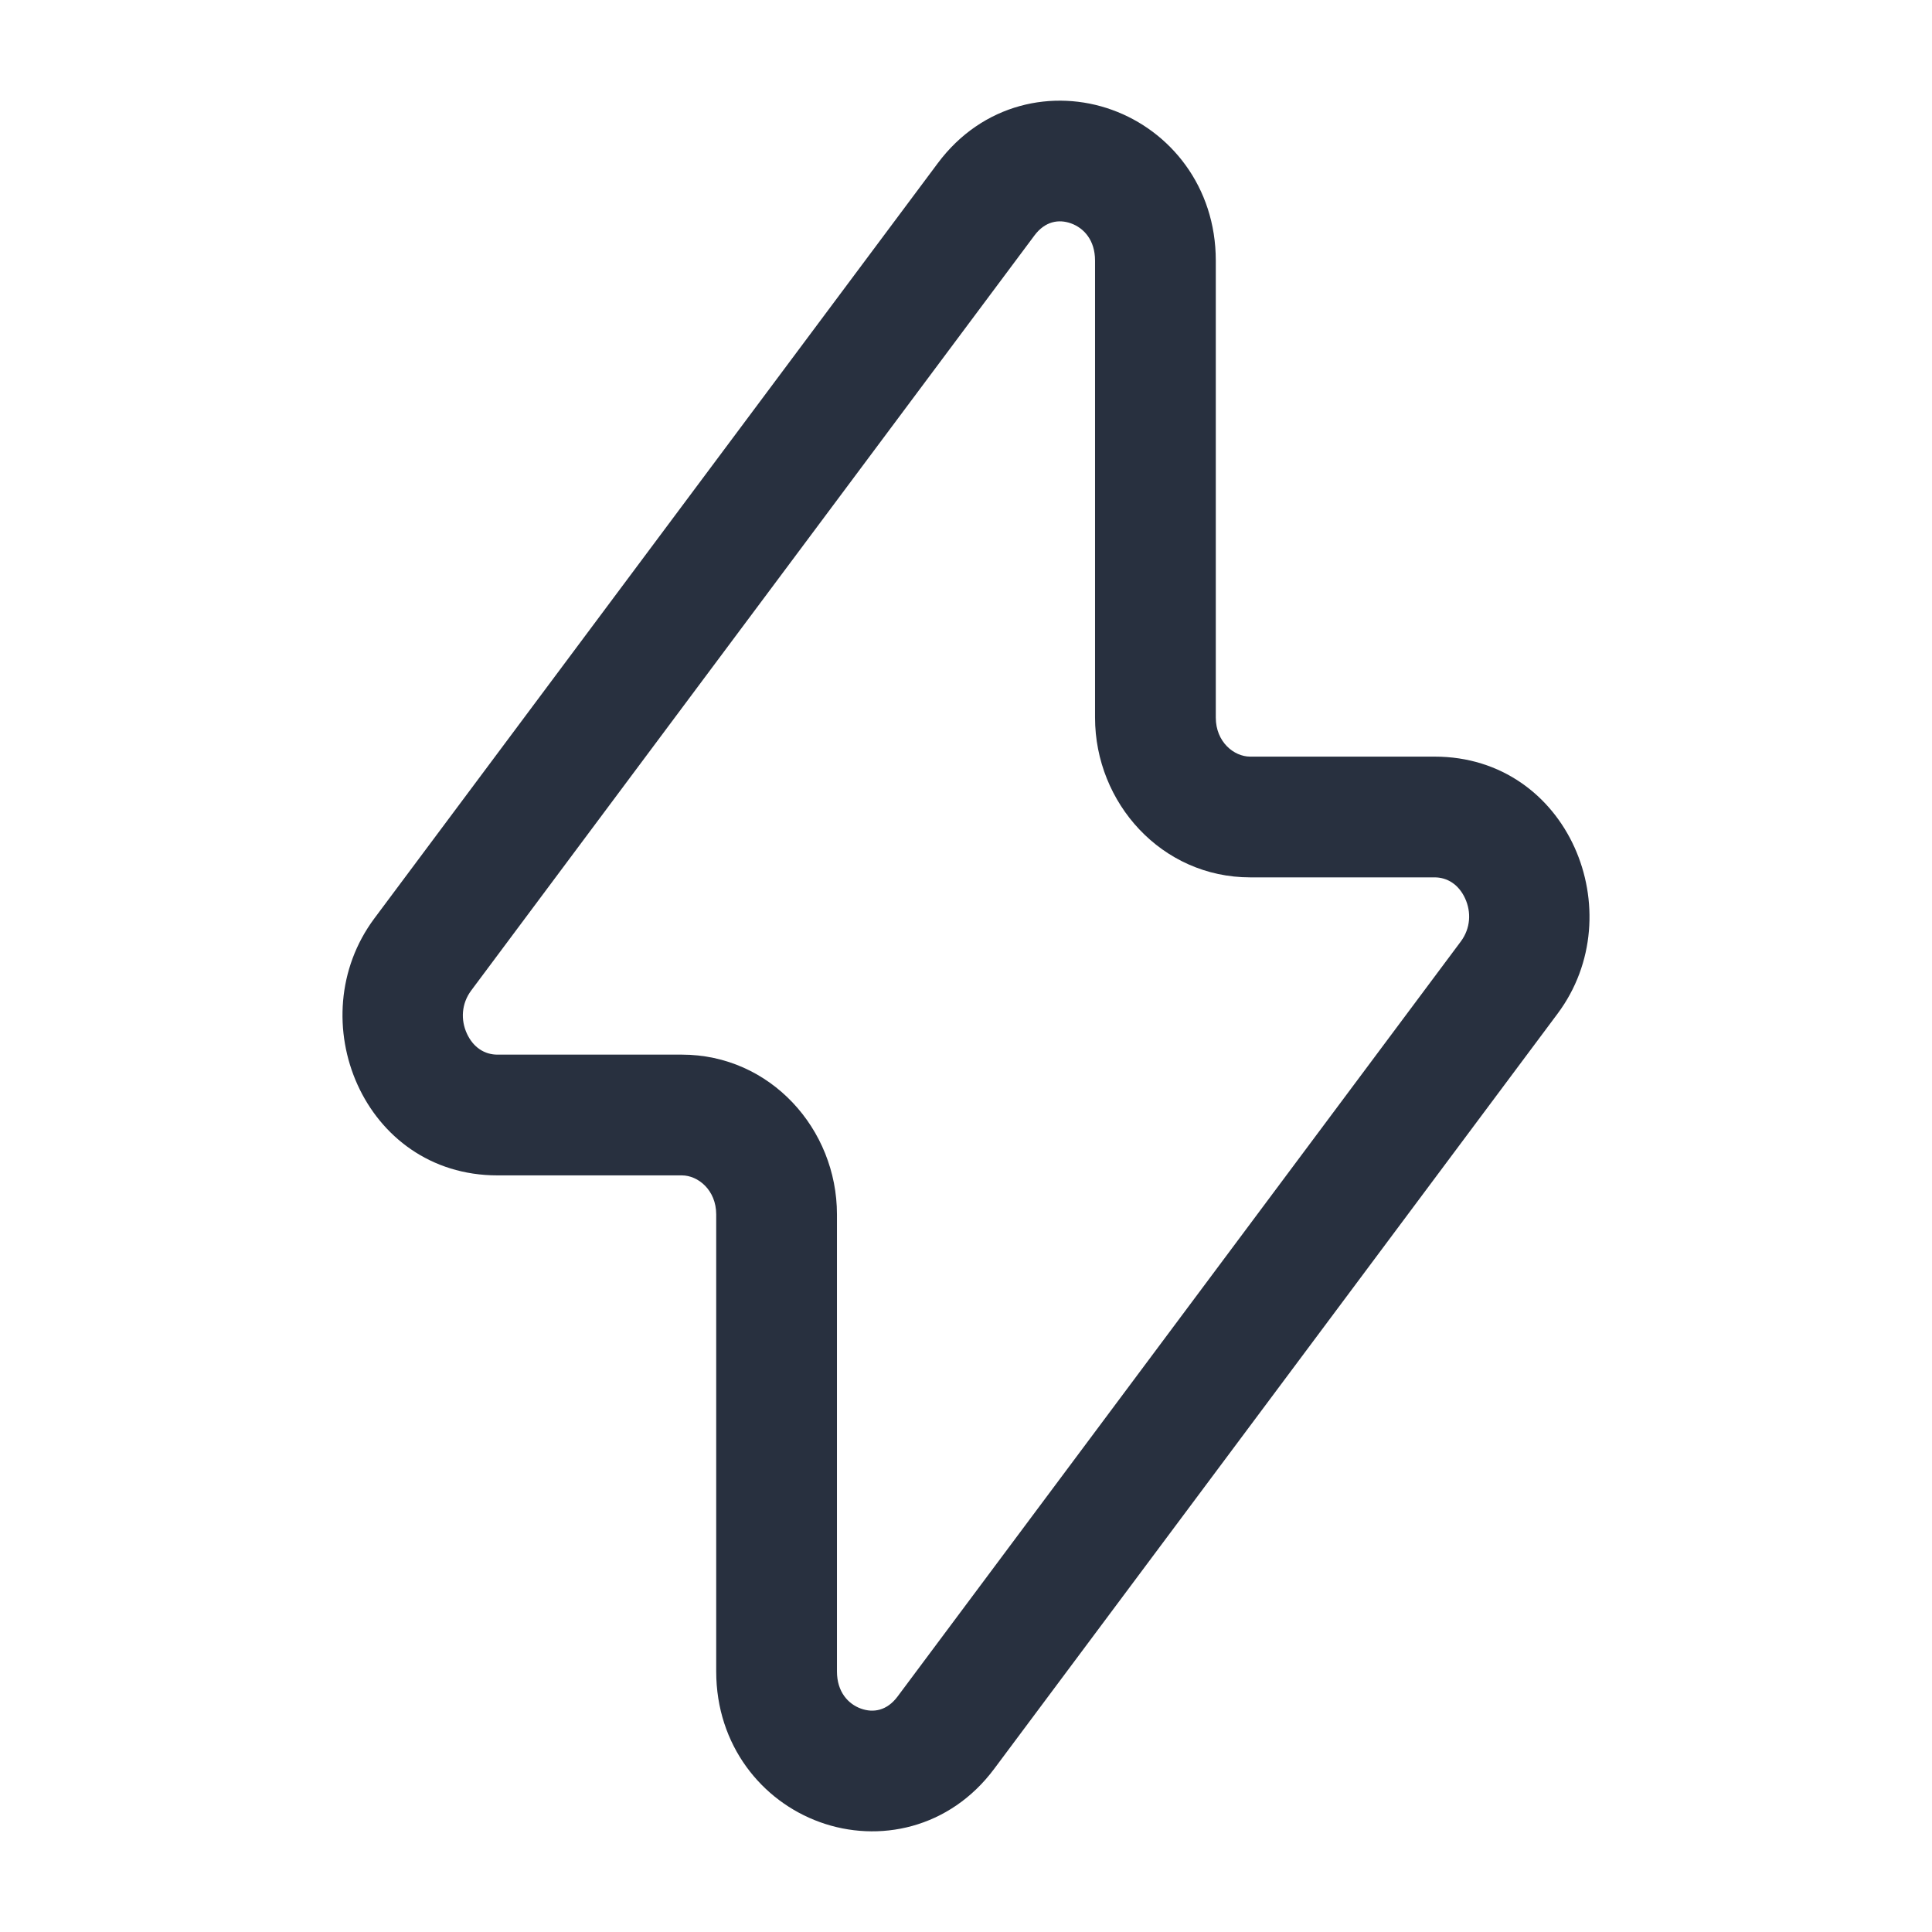 <svg width="24" height="24" viewBox="0 0 24 24" fill="none" xmlns="http://www.w3.org/2000/svg">
<path d="M12.25 2.476L11.649 2.028V2.028L12.25 2.476ZM5.252 11.856L4.651 11.408H4.651L5.252 11.856ZM11.75 21.524L11.149 21.076V21.076L11.75 21.524ZM18.748 12.144L18.147 11.695L18.748 12.144ZM11.649 2.028L4.651 11.408L5.853 12.305L12.851 2.924L11.649 2.028ZM6.179 14.601H8.47V13.101H6.179V14.601ZM8.897 15.086V20.763H10.397V15.086H8.897ZM12.351 21.972L19.349 12.592L18.147 11.695L11.149 21.076L12.351 21.972ZM17.821 9.399H15.53V10.899H17.821V9.399ZM15.103 8.914V3.237H13.603V8.914H15.103ZM15.53 9.399C15.328 9.399 15.103 9.216 15.103 8.914H13.603C13.603 9.976 14.432 10.899 15.53 10.899V9.399ZM19.349 12.592C20.282 11.341 19.486 9.399 17.821 9.399V10.899C17.98 10.899 18.12 10.988 18.199 11.158C18.279 11.33 18.268 11.532 18.147 11.695L19.349 12.592ZM8.897 20.763C8.897 21.682 9.464 22.375 10.185 22.635C10.911 22.898 11.794 22.72 12.351 21.972L11.149 21.076C11.017 21.252 10.848 21.28 10.695 21.225C10.537 21.168 10.397 21.018 10.397 20.763H8.897ZM8.47 14.601C8.672 14.601 8.897 14.784 8.897 15.086H10.397C10.397 14.024 9.568 13.101 8.47 13.101V14.601ZM4.651 11.408C3.718 12.659 4.514 14.601 6.179 14.601V13.101C6.02 13.101 5.88 13.012 5.801 12.842C5.721 12.67 5.732 12.468 5.853 12.305L4.651 11.408ZM12.851 2.924C12.983 2.748 13.152 2.72 13.305 2.775C13.463 2.832 13.603 2.982 13.603 3.237H15.103C15.103 2.318 14.536 1.625 13.815 1.365C13.089 1.102 12.206 1.28 11.649 2.028L12.851 2.924Z" fill="#28303F"/>
</svg>
